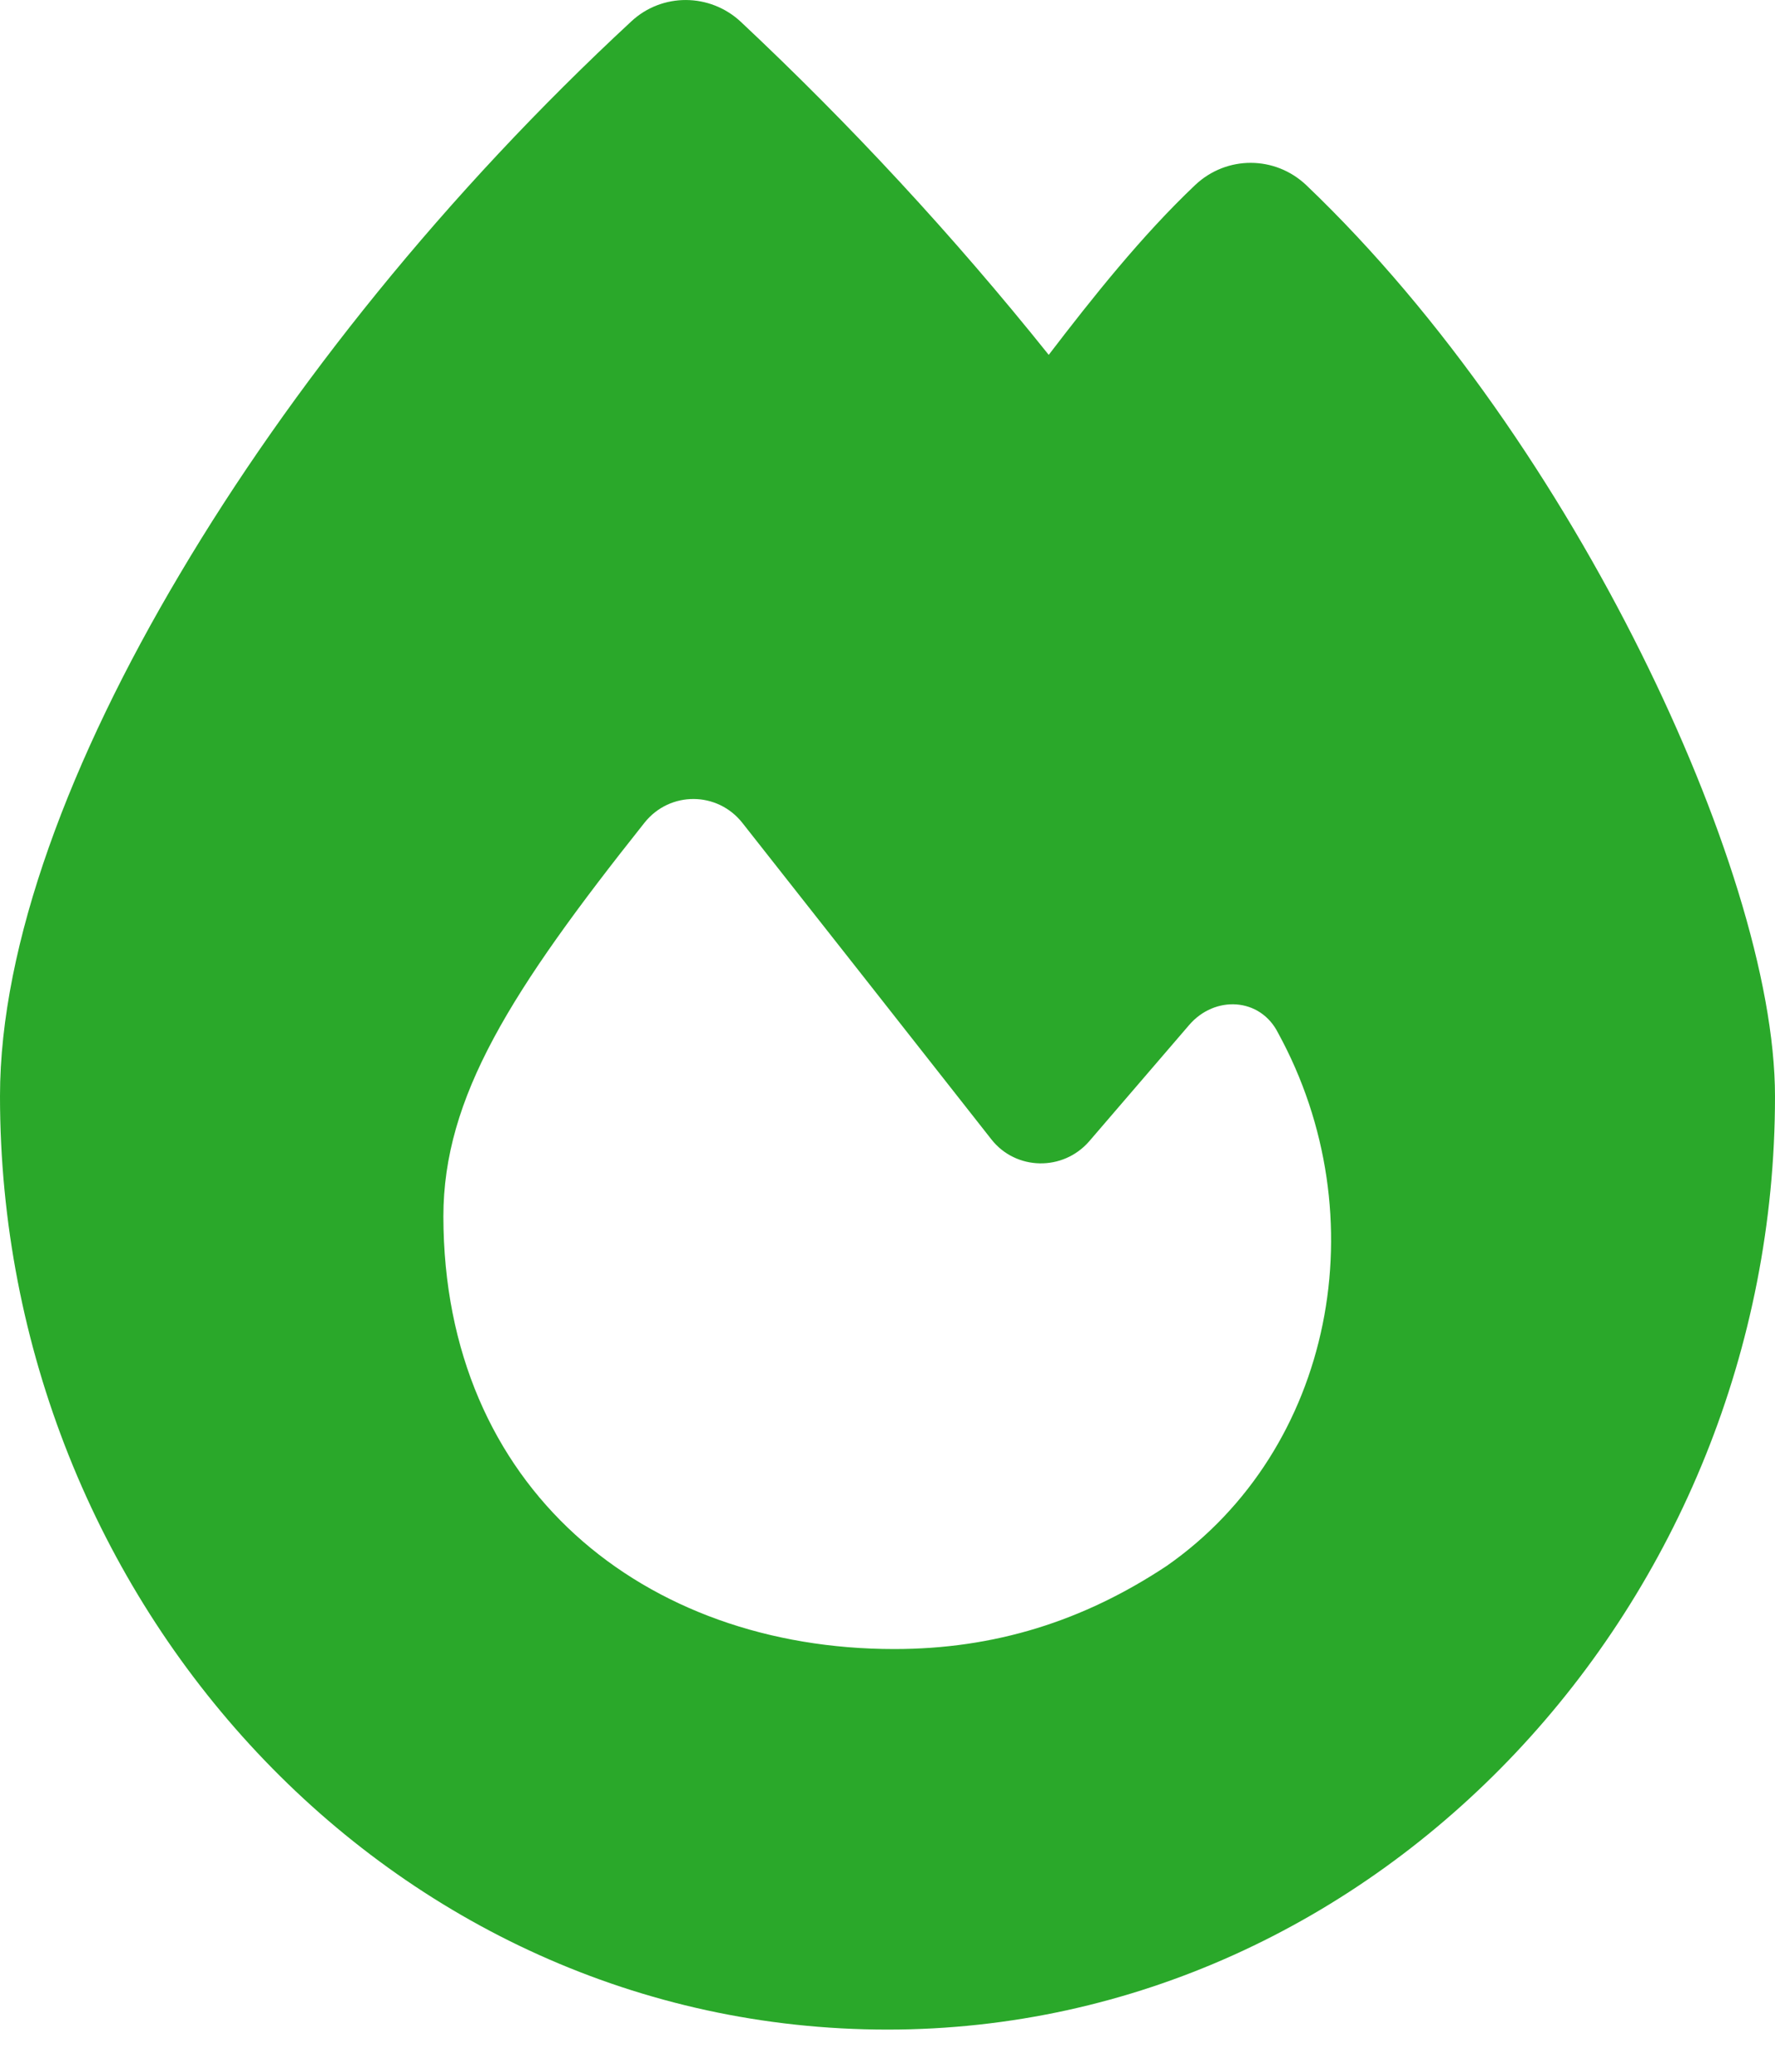 <svg width="24" height="28" viewBox="0 0 24 28" fill="none" xmlns="http://www.w3.org/2000/svg">
<path d="M8.534 0.291C8.952 -0.1 9.6 -0.095 10.018 0.296C11.496 1.683 12.884 3.178 14.18 4.796C14.77 4.025 15.439 3.183 16.163 2.498C16.586 2.101 17.239 2.101 17.663 2.503C19.516 4.271 21.086 6.607 22.189 8.825C23.277 11.01 24 13.244 24 14.819C24 21.655 18.654 27.43 12 27.43C5.271 27.43 0 21.65 0 14.814C0 12.757 0.954 10.244 2.432 7.758C3.927 5.235 6.037 2.605 8.534 0.291ZM12.091 22.287C13.446 22.287 14.646 21.912 15.777 21.162C18.032 19.587 18.637 16.437 17.282 13.962C17.041 13.48 16.425 13.448 16.077 13.855L14.727 15.425C14.373 15.832 13.736 15.821 13.404 15.398C12.52 14.273 10.939 12.264 10.039 11.123C9.702 10.694 9.059 10.689 8.716 11.117C6.905 13.394 5.995 14.83 5.995 16.442C6 20.112 8.711 22.287 12.091 22.287Z" fill="#2AA82A"/>
</svg>
